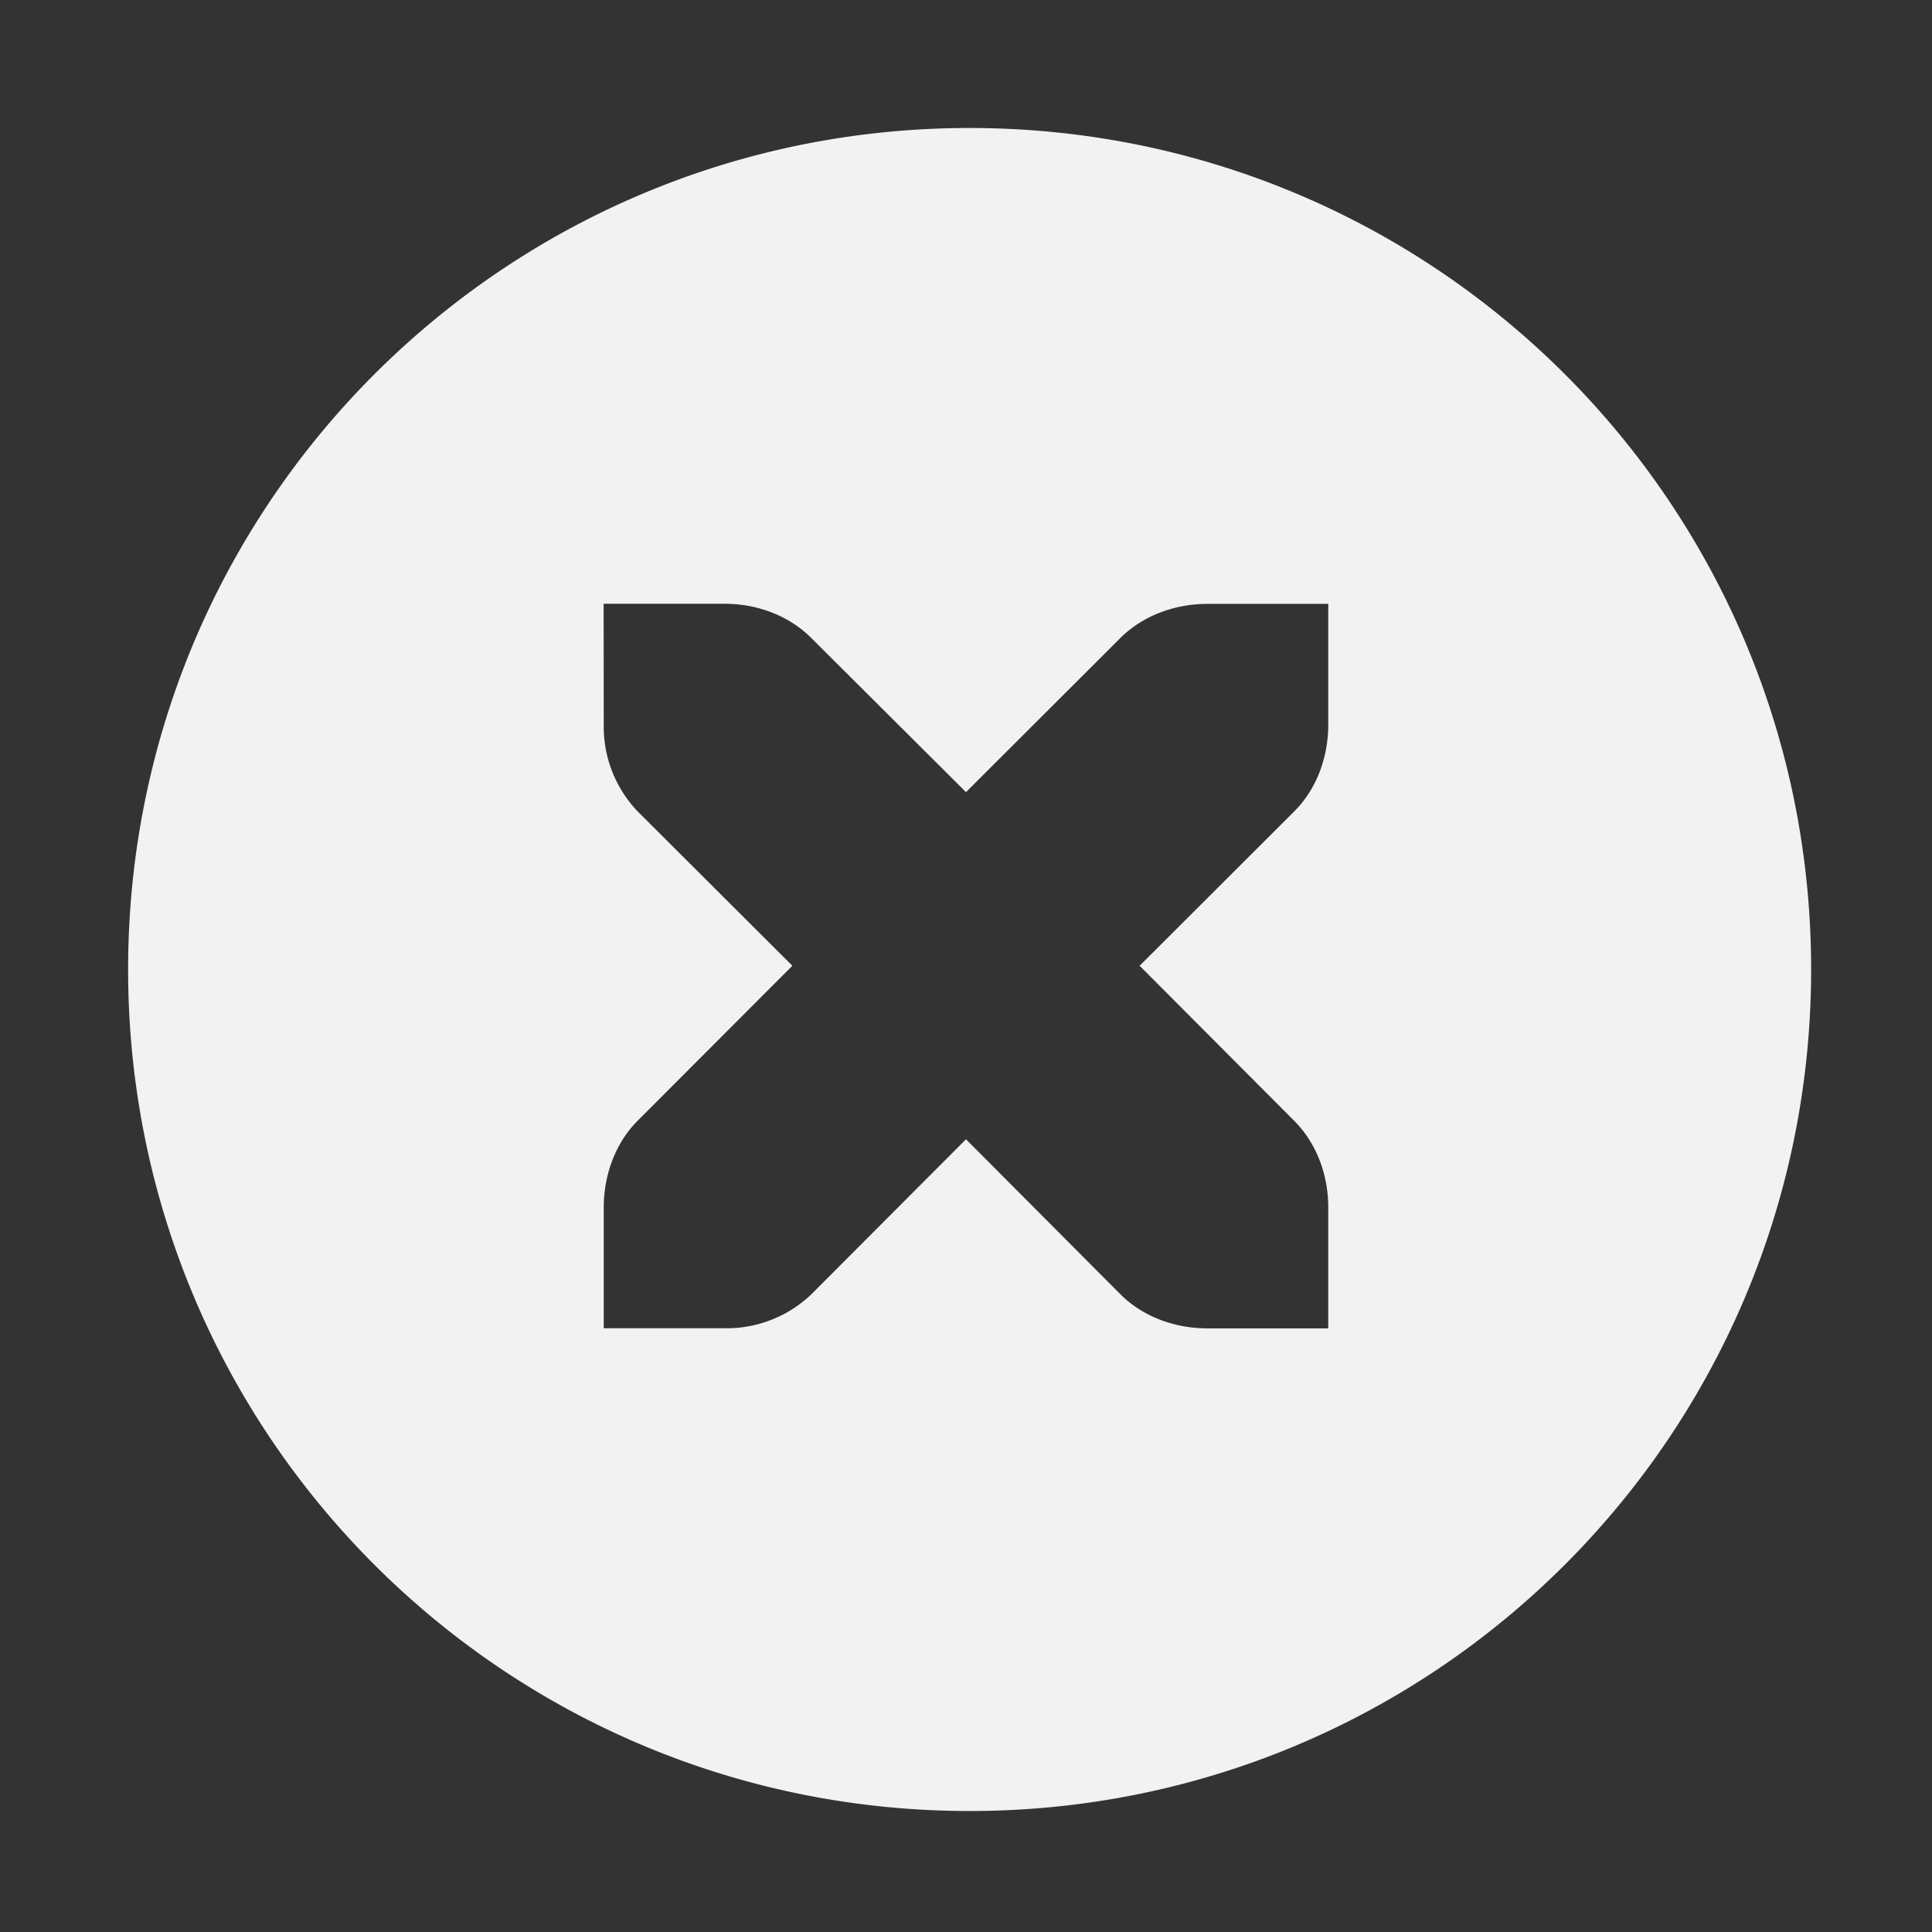 <svg viewBox='0 0 16 16' xmlns='http://www.w3.org/2000/svg'><rect x="0" y="0" width="16" height="16" fill="#333333" stroke="none"/><g color='#bebebe' transform='translate(-501 353)'><path d='M509.03-351.94c-3.853 0-6.969 3.115-6.969 6.969s3.116 6.969 6.969 6.969 6.969-3.116 6.969-6.97-3.116-6.968-6.969-6.968zm-3.031 3.94h1c.276 0 .537.101.718.282L509-346.44l1.28-1.278c.182-.18.443-.281.72-.281h1v1c0 .276-.1.538-.282.719l-1.28 1.278 1.28 1.284c.181.181.283.443.282.719v1h-1c-.277 0-.538-.1-.72-.281l-1.28-1.285-1.282 1.285a1.015 1.015 0 0 1-.718.28h-1v-1c0-.275.1-.537.28-.718l1.282-1.284-1.281-1.278A1.015 1.015 0 0 1 506-347z' fill='#f2f2f2' style='text-indent:0;text-transform:none'/></g></svg>
